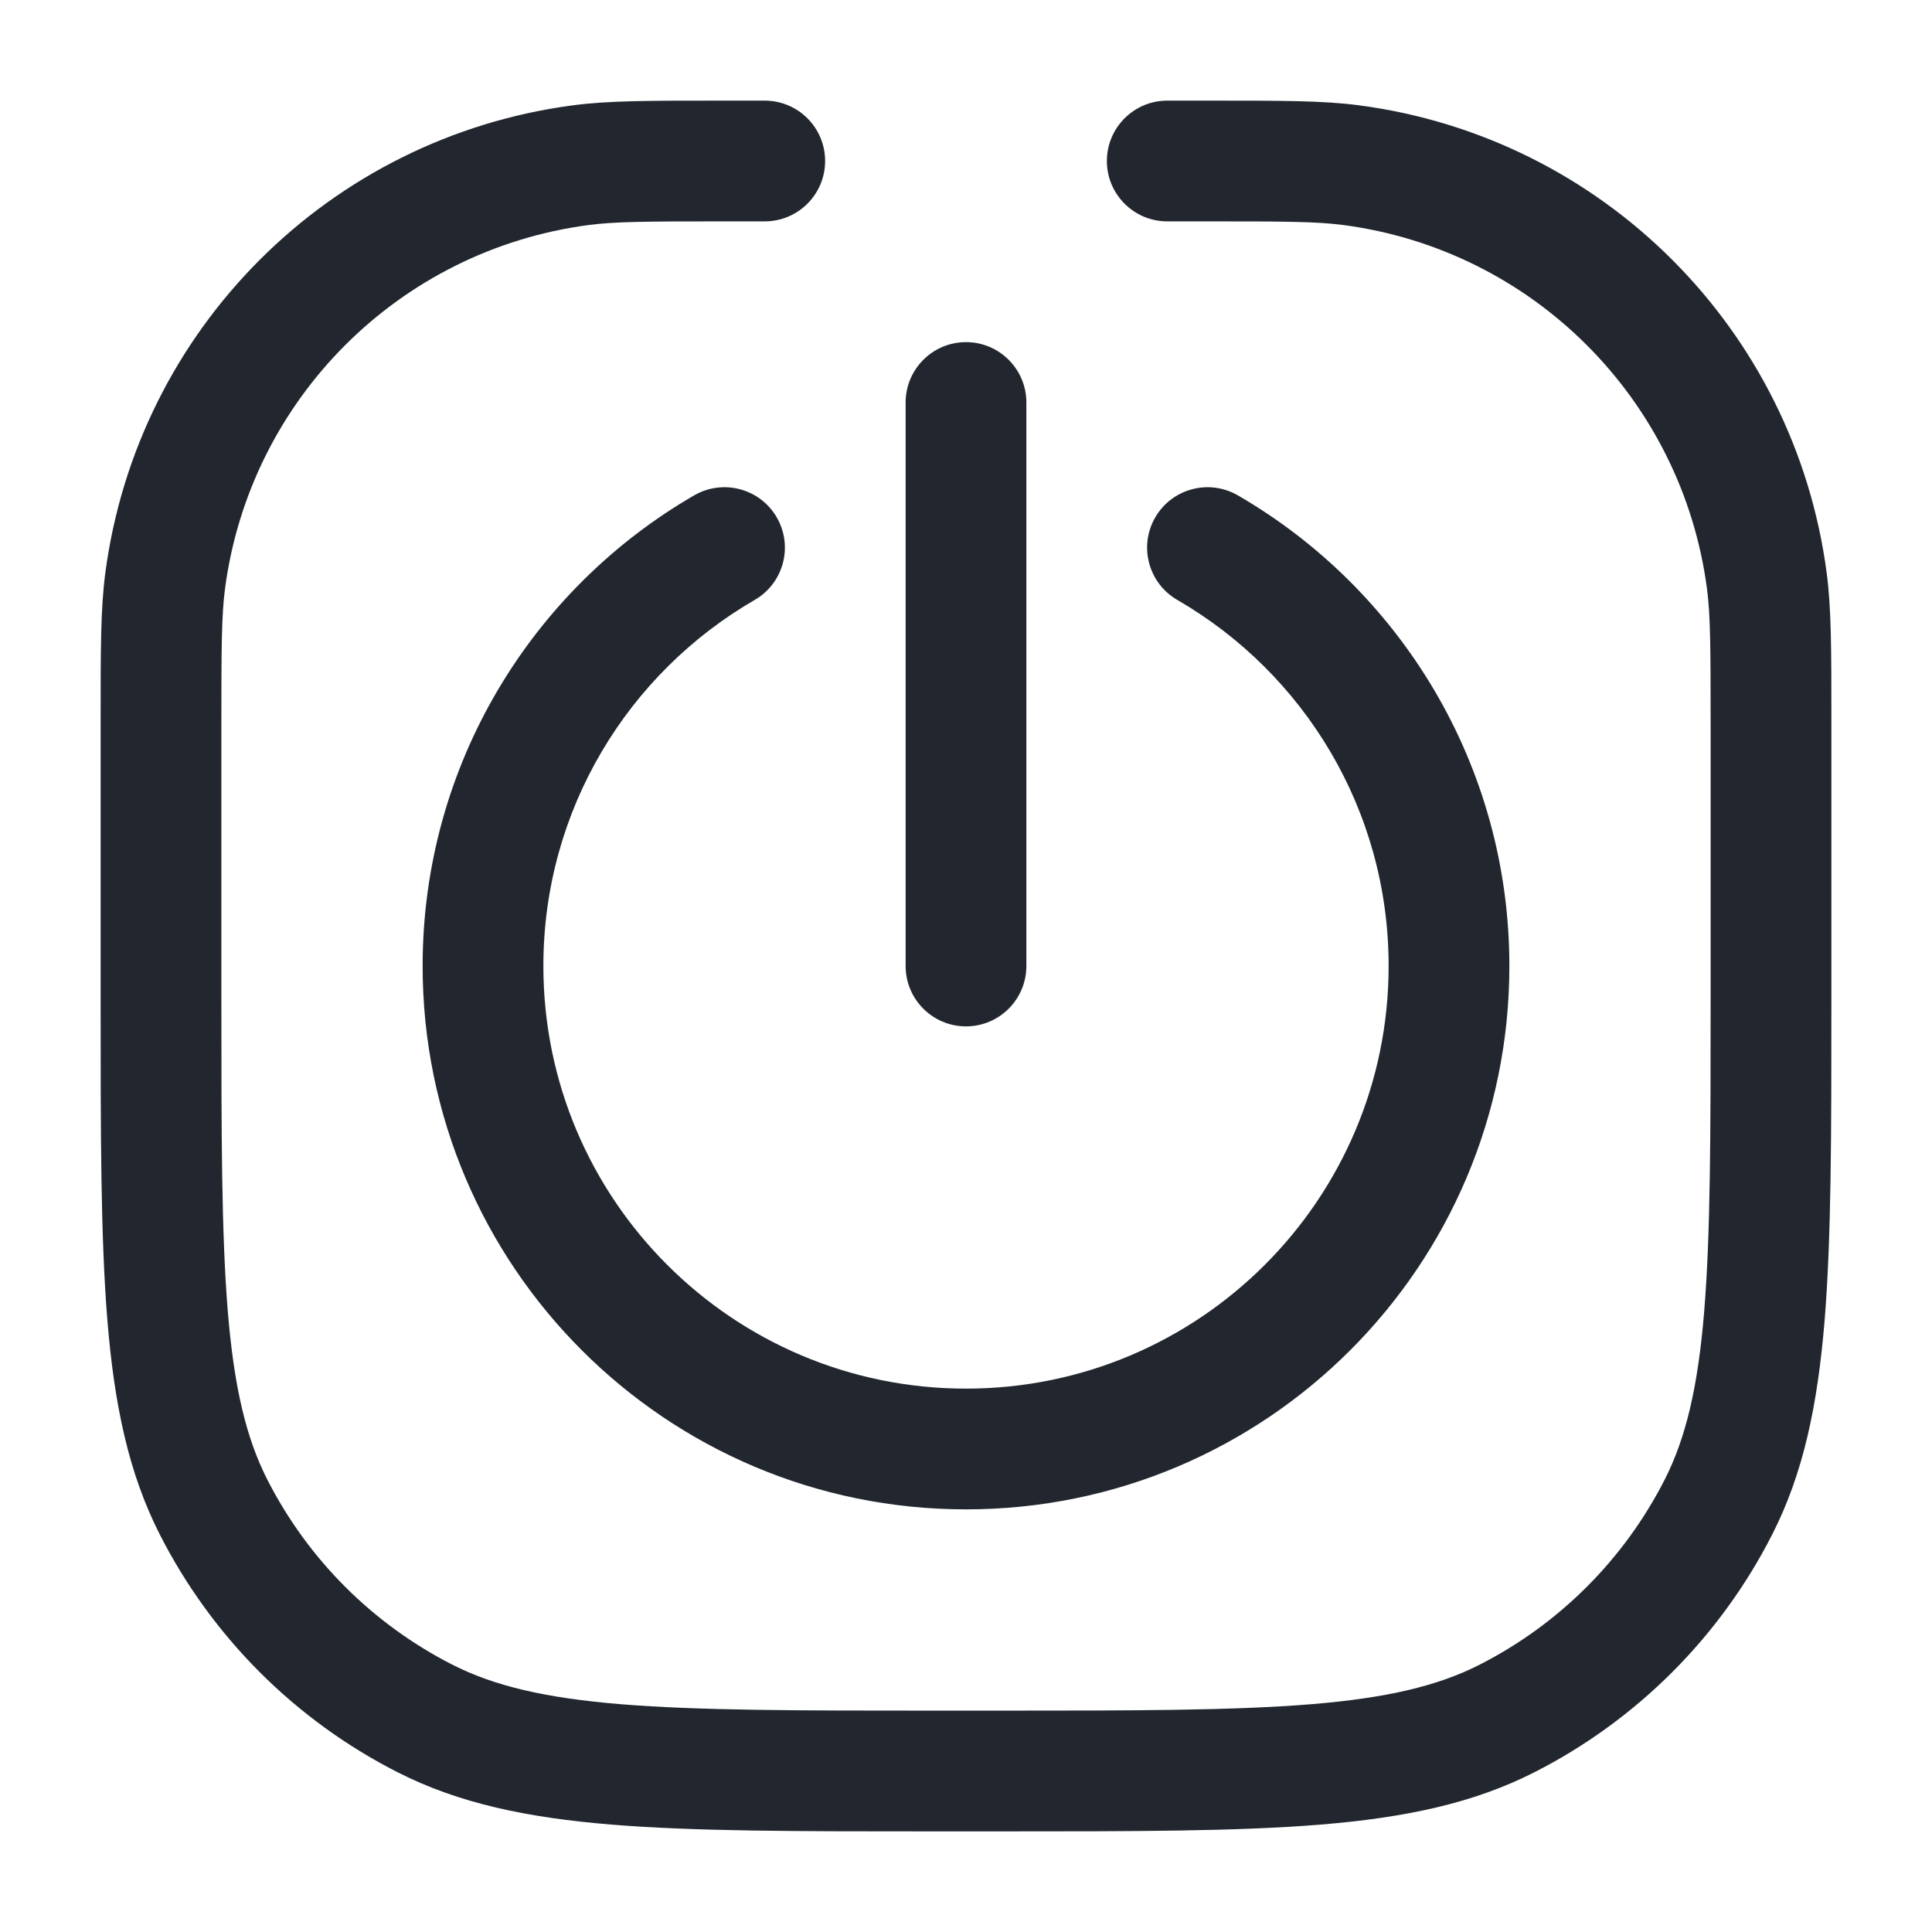 <svg width="24" height="24" viewBox="0 0 24 24" fill="none" xmlns="http://www.w3.org/2000/svg">
<path fill-rule="evenodd" clip-rule="evenodd" d="M16.685 2.795C16.356 2.752 15.953 2.75 15 2.75L14.5 2.75C14.086 2.75 13.75 2.414 13.75 2C13.75 1.586 14.086 1.25 14.5 1.25H15L15.07 1.25C15.932 1.25 16.442 1.25 16.881 1.308C19.91 1.707 22.294 4.09 22.692 7.119C22.75 7.558 22.75 8.068 22.75 8.93V8.93V8.93L22.75 9V12.4V12.434V12.434V12.434C22.75 14.085 22.75 15.371 22.666 16.402C22.58 17.449 22.404 18.299 22.014 19.064C21.367 20.334 20.334 21.367 19.064 22.014C18.299 22.404 17.449 22.58 16.402 22.666C15.371 22.75 14.085 22.75 12.434 22.75H12.434H12.434H12.4H11.6H11.566H11.566H11.566C9.915 22.75 8.629 22.75 7.598 22.666C6.551 22.58 5.701 22.404 4.936 22.014C3.665 21.367 2.633 20.334 1.986 19.064C1.596 18.299 1.42 17.449 1.334 16.402C1.25 15.371 1.25 14.085 1.25 12.434V12.434V12.4V9L1.25 8.93C1.25 8.068 1.25 7.558 1.308 7.119C1.707 4.09 4.09 1.707 7.119 1.308C7.558 1.25 8.068 1.25 8.93 1.25H9H9.5C9.914 1.25 10.25 1.586 10.25 2C10.25 2.414 9.914 2.75 9.5 2.75L9 2.75C8.047 2.75 7.644 2.752 7.315 2.795C4.959 3.105 3.105 4.959 2.795 7.315C2.752 7.644 2.75 8.047 2.75 9L2.75 12.4C2.75 14.092 2.751 15.317 2.829 16.28C2.907 17.234 3.058 17.865 3.322 18.383C3.826 19.371 4.629 20.174 5.617 20.678C6.135 20.942 6.766 21.093 7.72 21.171C8.683 21.249 9.907 21.25 11.6 21.25H12.4C14.092 21.25 15.317 21.249 16.28 21.171C17.234 21.093 17.865 20.942 18.383 20.678C19.371 20.174 20.174 19.371 20.678 18.383C20.942 17.865 21.093 17.234 21.171 16.28C21.249 15.317 21.25 14.092 21.25 12.4V9C21.25 8.047 21.248 7.644 21.205 7.315C20.895 4.959 19.041 3.105 16.685 2.795ZM9.649 6.427C9.857 6.786 9.734 7.244 9.376 7.452C7.804 8.361 6.75 10.058 6.75 12C6.75 14.899 9.101 17.25 12 17.25C14.899 17.25 17.25 14.899 17.25 12C17.25 10.058 16.196 8.361 14.624 7.452C14.266 7.244 14.143 6.786 14.351 6.427C14.558 6.069 15.017 5.946 15.376 6.153C17.391 7.319 18.75 9.501 18.75 12C18.75 15.728 15.728 18.75 12 18.75C8.272 18.75 5.25 15.728 5.25 12C5.25 9.501 6.609 7.319 8.624 6.153C8.983 5.946 9.442 6.069 9.649 6.427ZM12.75 5C12.75 4.586 12.414 4.25 12 4.25C11.586 4.25 11.25 4.586 11.25 5V12C11.25 12.414 11.586 12.75 12 12.75C12.414 12.75 12.75 12.414 12.75 12V5Z" fill="#22272F"/>
</svg>
